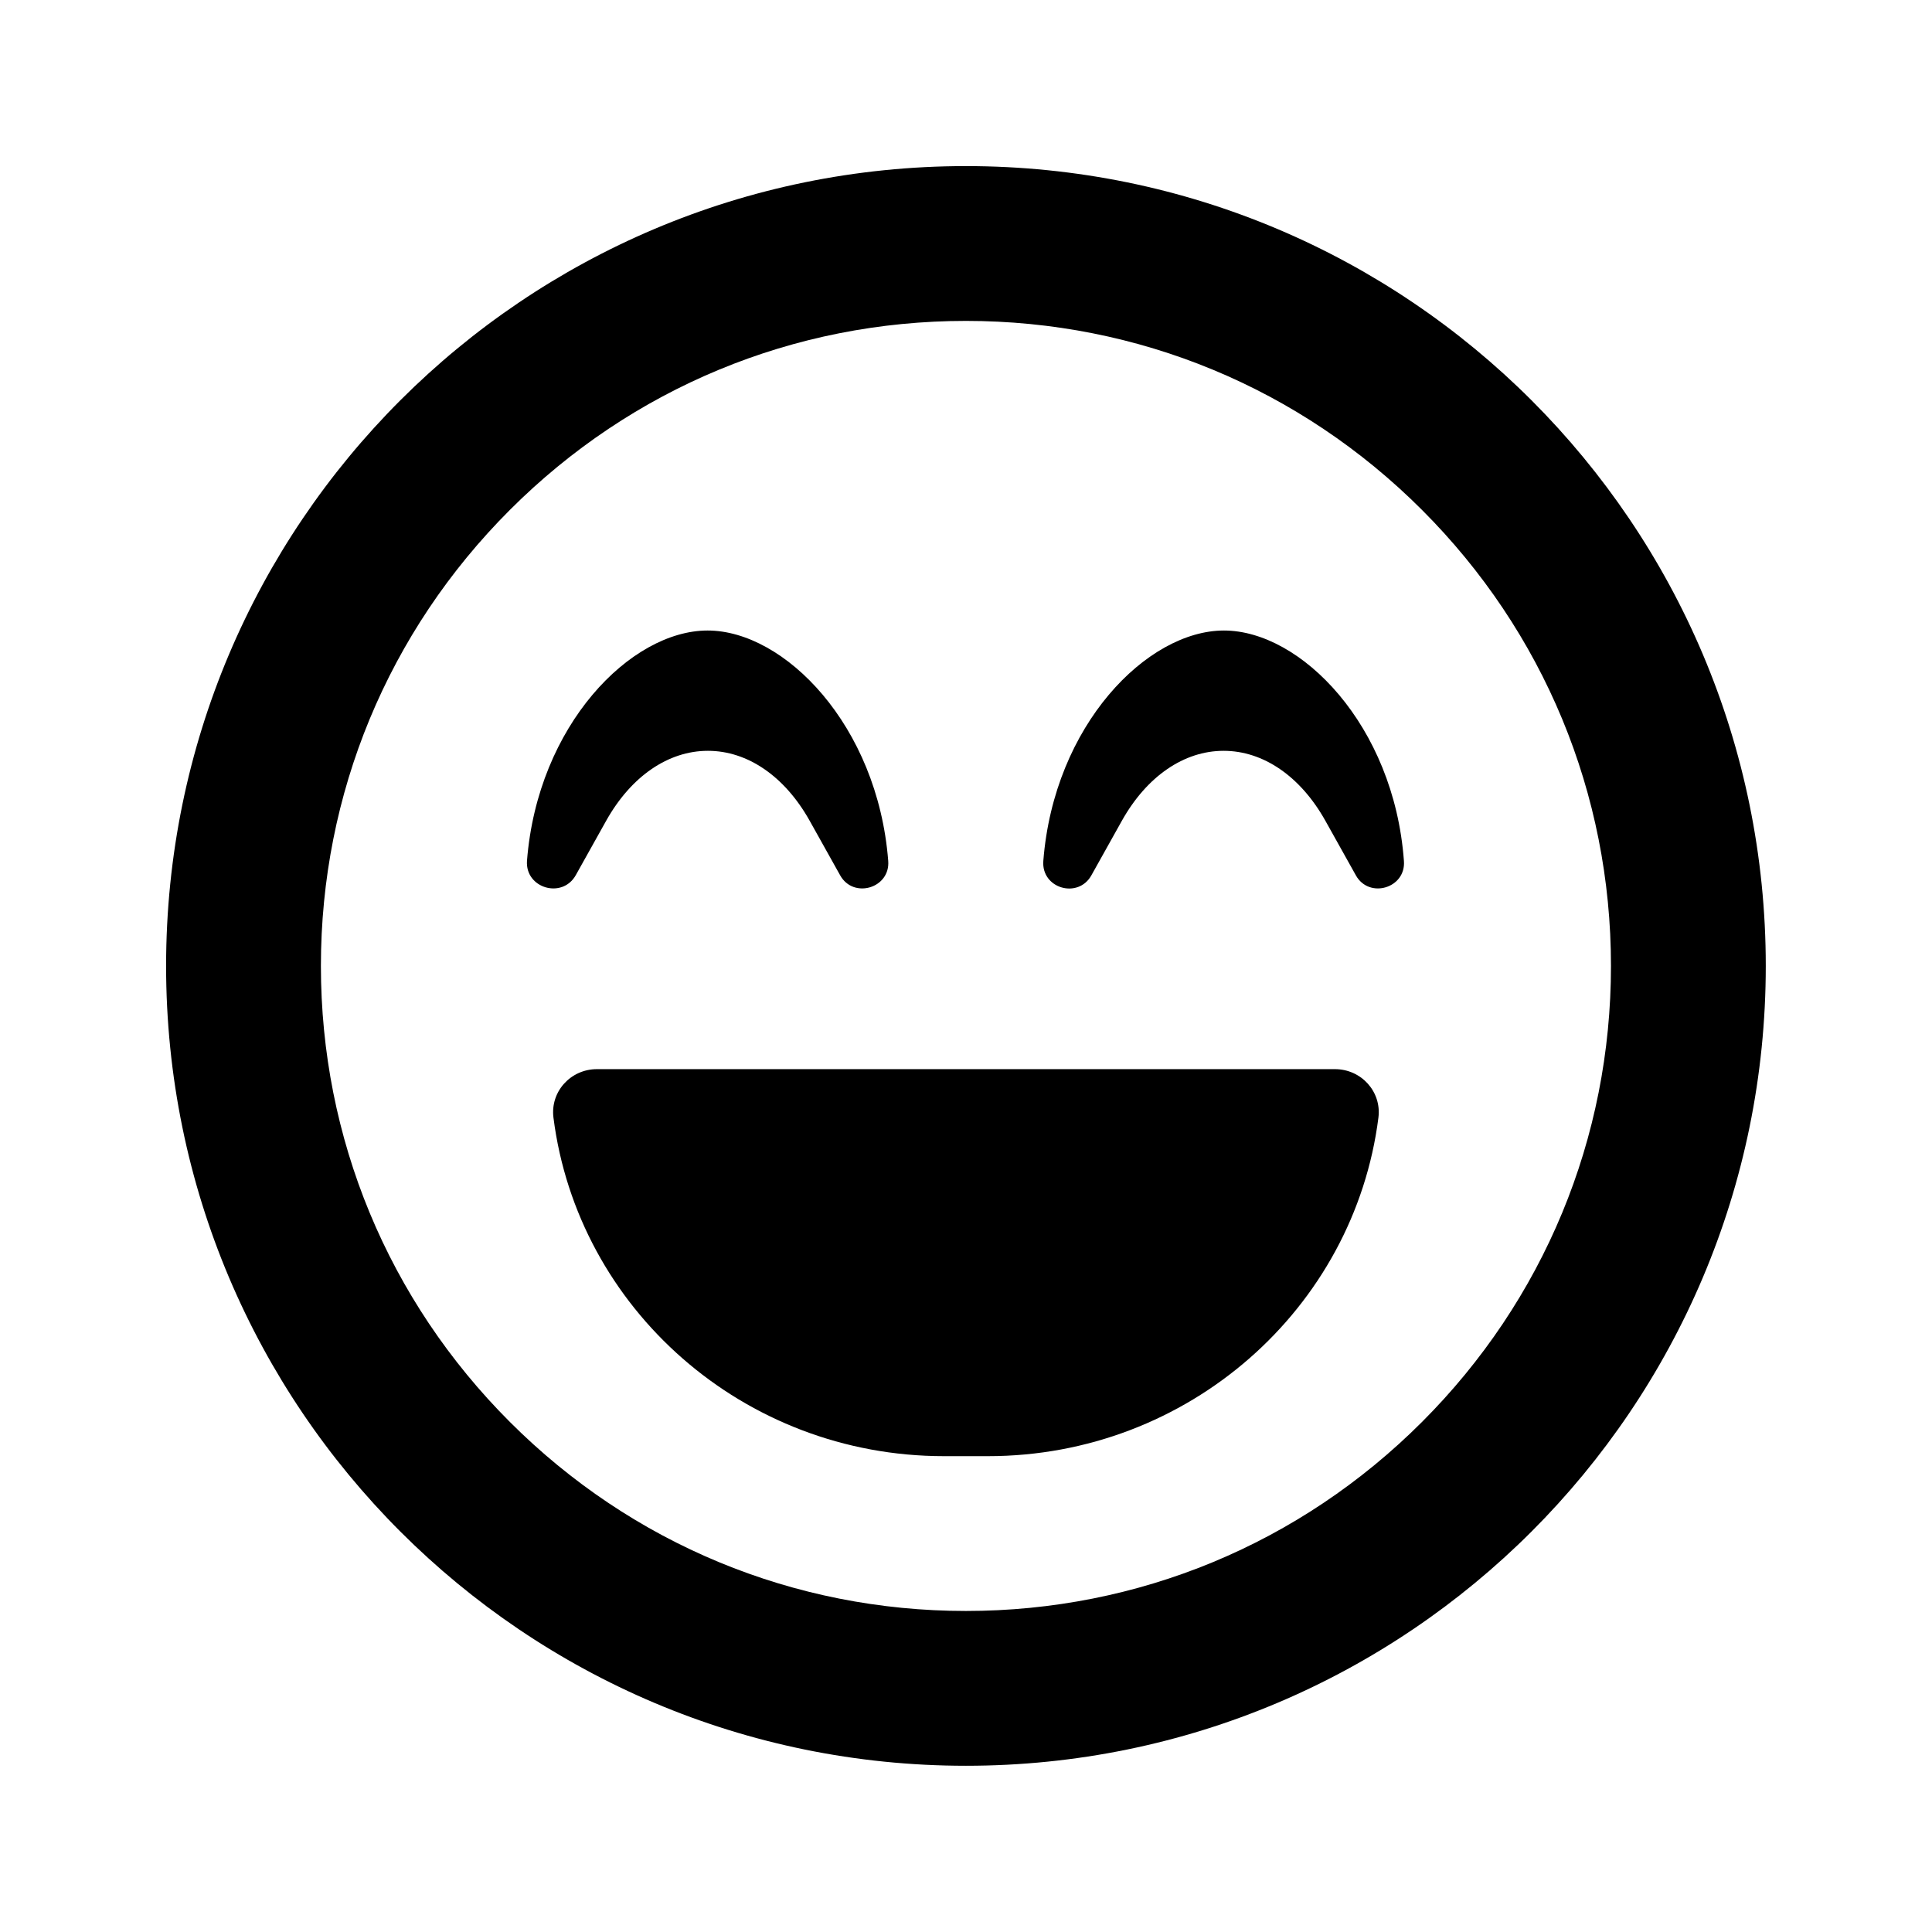 <svg xmlns="http://www.w3.org/2000/svg" width="100%" height="100%" viewBox="0 0 599.04 599.04"><path fill="currentColor" d="M299.5 51.5c137 0 248 111 248 248s-111 248-248 248-248-111-248-248 111-248 248-248zM440.9 440.9c37.8-37.8 58.6-88 58.6-141.4s-20.8-103.6-58.6-141.4c-37.8-37.8-88-58.6-141.4-58.6s-103.6 20.8-141.4 58.6c-37.8 37.8-58.6 88-58.6 141.4s20.8 103.6 58.6 141.4c37.8 37.8 88 58.6 141.4 58.6s103.6-20.8 141.4-58.6zM379.5 195.5c23.8 0 52.7 29.3 55.8 71.4 0.7 8.5-10.8 11.9-14.9 4.5l-9.5-17c-7.7-13.7-19.2-21.6-31.5-21.6-12.3 0-23.8 7.9-31.5 21.6l-9.5 17c-4.1 7.4-15.6 4.1-14.9-4.5 3.3-42.1 32.2-71.4 56-71.4zM178.5 271.4c-4.2 7.4-15.7 4-15.1-4.5 3.3-42.1 32.2-71.4 56-71.4 23.8 0 52.7 29.3 56 71.4 0.7 8.5-10.8 11.9-14.9 4.5l-9.5-17c-7.7-13.7-19.2-21.6-31.5-21.6s-23.8 7.9-31.5 21.6zM413.9 331.5c8.2 0 14.5 7 13.5 15-7.5 59.2-58.9 105-121.1 105h-13.6c-62.2 0-113.6-45.8-121.1-105-1-8 5.3-15 13.5-15h228.8z" /></svg>